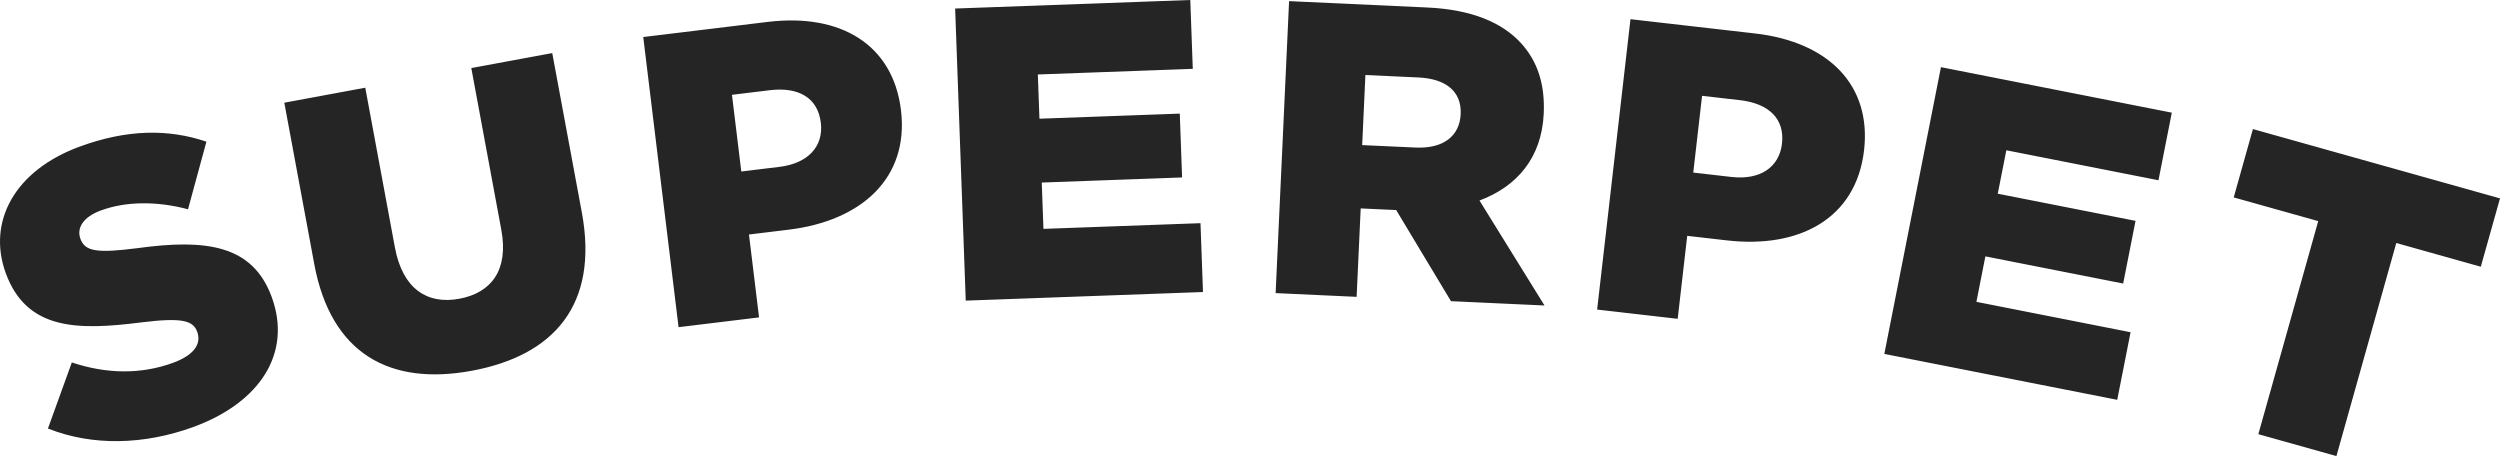 <svg width="148" height="27" viewBox="0 0 148 27" fill="none" xmlns="http://www.w3.org/2000/svg">
<path fill-rule="evenodd" clip-rule="evenodd" d="M11.446 25.277C15.396 23.834 17.3 20.901 16.085 17.581C14.955 14.493 12.19 14.135 8.151 14.689C5.71 15.002 5.033 14.881 4.761 14.138C4.532 13.511 4.896 12.851 5.989 12.453C7.429 11.926 9.26 11.889 11.13 12.39L12.22 8.386C9.935 7.615 7.502 7.662 4.737 8.672C0.833 10.098 -0.762 13.155 0.342 16.173C1.583 19.563 4.612 19.562 8.364 19.086C10.758 18.79 11.428 18.966 11.675 19.64C11.947 20.383 11.449 21.038 10.241 21.48C8.358 22.167 6.323 22.148 4.252 21.457L2.838 25.368C5.491 26.426 8.564 26.33 11.446 25.277ZM27.93 21.949C32.771 21.052 35.463 18.065 34.444 12.572L32.693 3.142L27.901 4.029L29.678 13.606C30.12 15.988 29.087 17.335 27.189 17.687C25.291 18.038 23.834 17.102 23.378 14.647L21.624 5.192L16.831 6.08L18.604 15.632C19.592 20.955 23.088 22.846 27.93 21.949ZM40.171 19.369L38.08 2.192L45.449 1.297C49.796 0.769 52.868 2.661 53.337 6.514C53.83 10.563 50.971 13.077 46.697 13.596L44.339 13.883L44.936 18.79L40.171 19.369ZM43.885 10.153L46.145 9.878C47.839 9.672 48.763 8.663 48.593 7.265C48.414 5.792 47.287 5.133 45.567 5.341L43.332 5.613L43.885 10.153ZM57.172 17.797L71.217 17.288L71.069 13.212L61.772 13.549L61.672 10.807L69.98 10.505L69.843 6.726L61.535 7.027L61.44 4.409L70.613 4.076L70.465 0L56.544 0.505L57.172 17.797ZM75.517 17.352L76.314 0.067L84.495 0.444C87.14 0.565 88.937 1.341 90.045 2.555C91.012 3.614 91.469 4.971 91.389 6.725C91.267 9.367 89.777 11.055 87.585 11.87L91.435 18.085L85.898 17.83L82.654 12.435L80.553 12.338L80.312 17.573L75.517 17.352ZM80.641 8.59L83.805 8.735C85.436 8.81 86.412 8.064 86.472 6.755C86.535 5.397 85.578 4.66 83.971 4.586L80.832 4.441L80.641 8.59ZM94.55 18.327L96.524 1.136L103.899 1.981C108.25 2.48 110.795 5.036 110.353 8.892C109.887 12.944 106.52 14.723 102.243 14.232L99.883 13.962L99.319 18.874L94.55 18.327ZM100.241 10.216L102.502 10.476C104.198 10.67 105.332 9.904 105.493 8.504C105.662 7.031 104.72 6.127 102.999 5.929L100.762 5.673L100.241 10.216ZM111.552 20.952L125.34 23.67L126.13 19.668L117.003 17.869L117.534 15.177L125.691 16.785L126.424 13.074L118.267 11.467L118.775 8.896L127.781 10.671L128.571 6.67L114.904 3.976L111.552 20.952ZM133.694 25.703L138.316 27L141.86 14.386L146.863 15.79L148 11.744L133.373 7.641L132.236 11.687L137.239 13.09L133.694 25.703Z" fill="#252525"/>
</svg>
